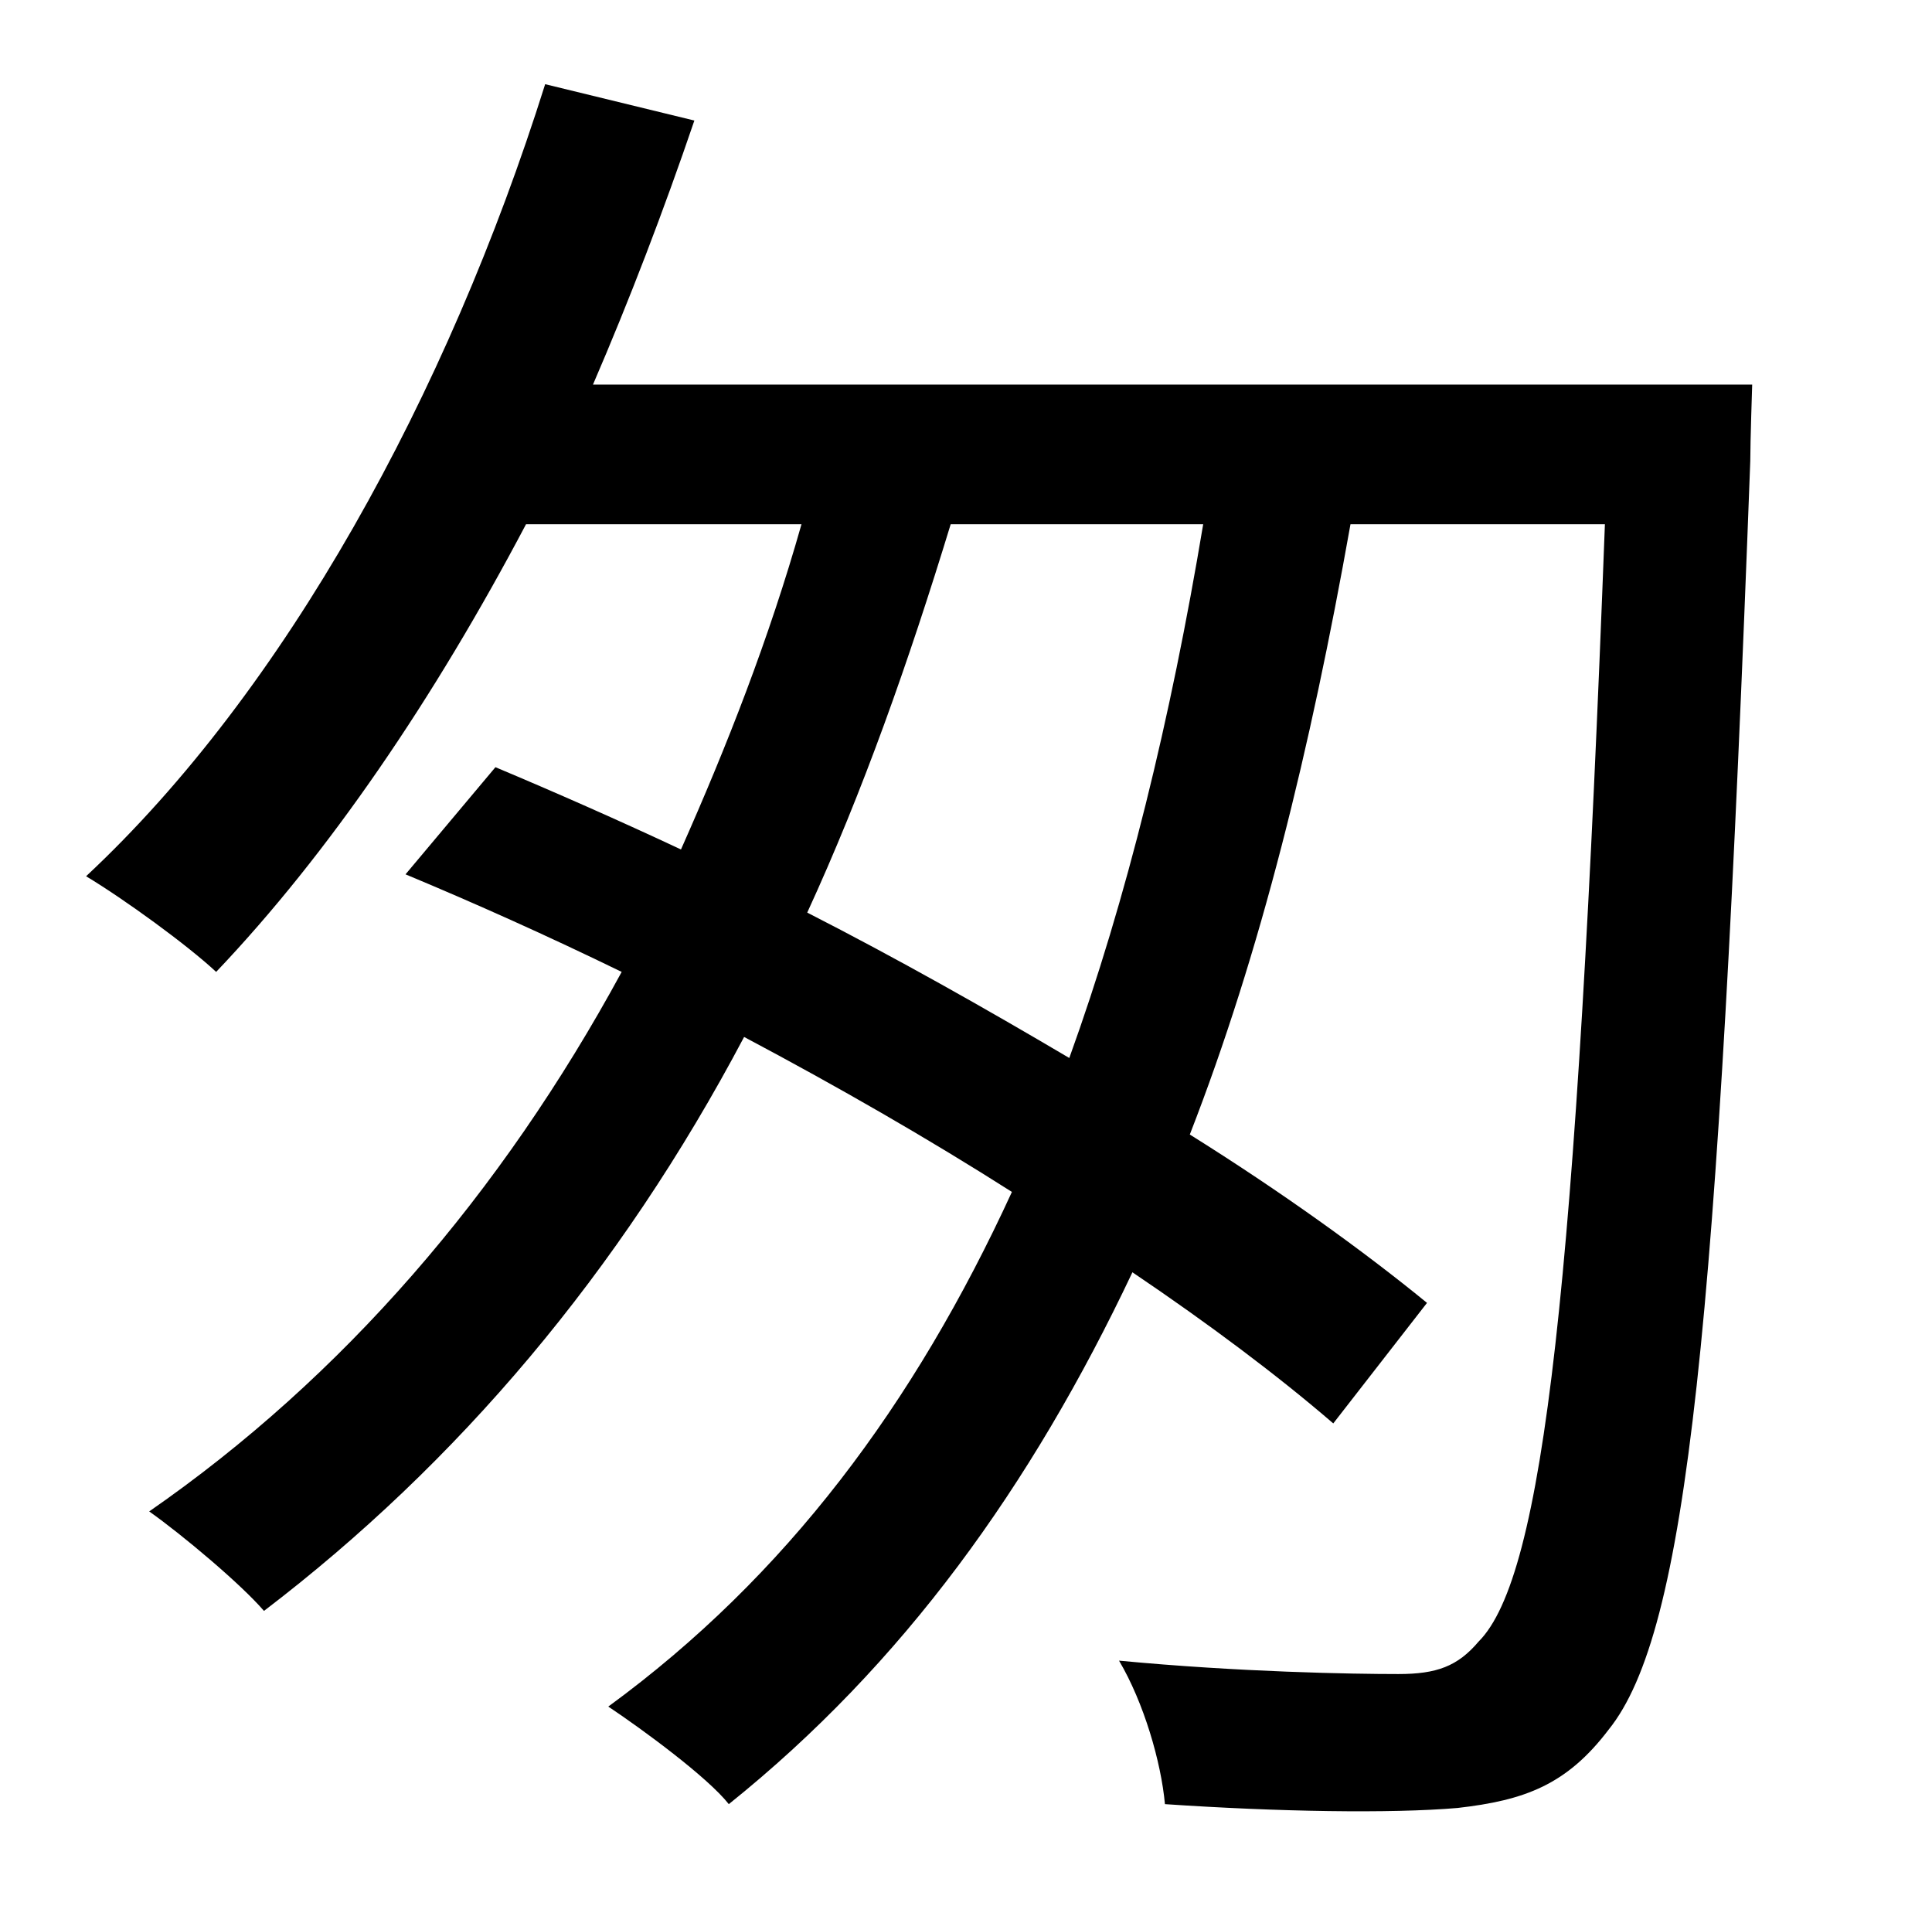 <?xml version="1.0" standalone="no"?>
<!DOCTYPE svg PUBLIC "-//W3C//DTD SVG 1.1//EN" "http://www.w3.org/Graphics/SVG/1.1/DTD/svg11.dtd" >
<svg xmlns="http://www.w3.org/2000/svg" xmlns:xlink="http://www.w3.org/1999/xlink" version="1.1" viewBox="-10 0 1010 1000">
   <path fill="currentColor"
d="M619 274h-132c-22 72 -46 140 -75 203c47 24 93 50 137 76c30 -83 53 -177 70 -279zM300 201h606s-1 30 -1 40c-17 455 -33 612 -74 663c-22 29 -44 37 -79 41c-35 3 -94 2 -153 -2c-2 -22 -11 -53 -24 -75c63 6 122 7 146 7c20 0 31 -4 42 -17c34 -34 51 -186 66 -584
h-133c-21 118 -47 224 -84 319c48 30 91 61 124 88l-49 63c-29 -25 -65 -52 -105 -79c-53 112 -120 205 -211 278c-11 -14 -45 -39 -63 -51c93 -68 160 -158 211 -269c-44 -28 -91 -55 -140 -81c-65 123 -150 223 -251 300c-12 -14 -43 -40 -60 -52
c101 -70 184 -166 247 -282c-39 -19 -77 -36 -113 -51l47 -56c31 13 65 28 97 43c24 -54 46 -110 63 -170h-144c-48 91 -103 172 -162 234c-15 -14 -48 -38 -68 -50c104 -97 189 -252 240 -414l78 19c-16 47 -34 94 -53 138z" />
</svg>
